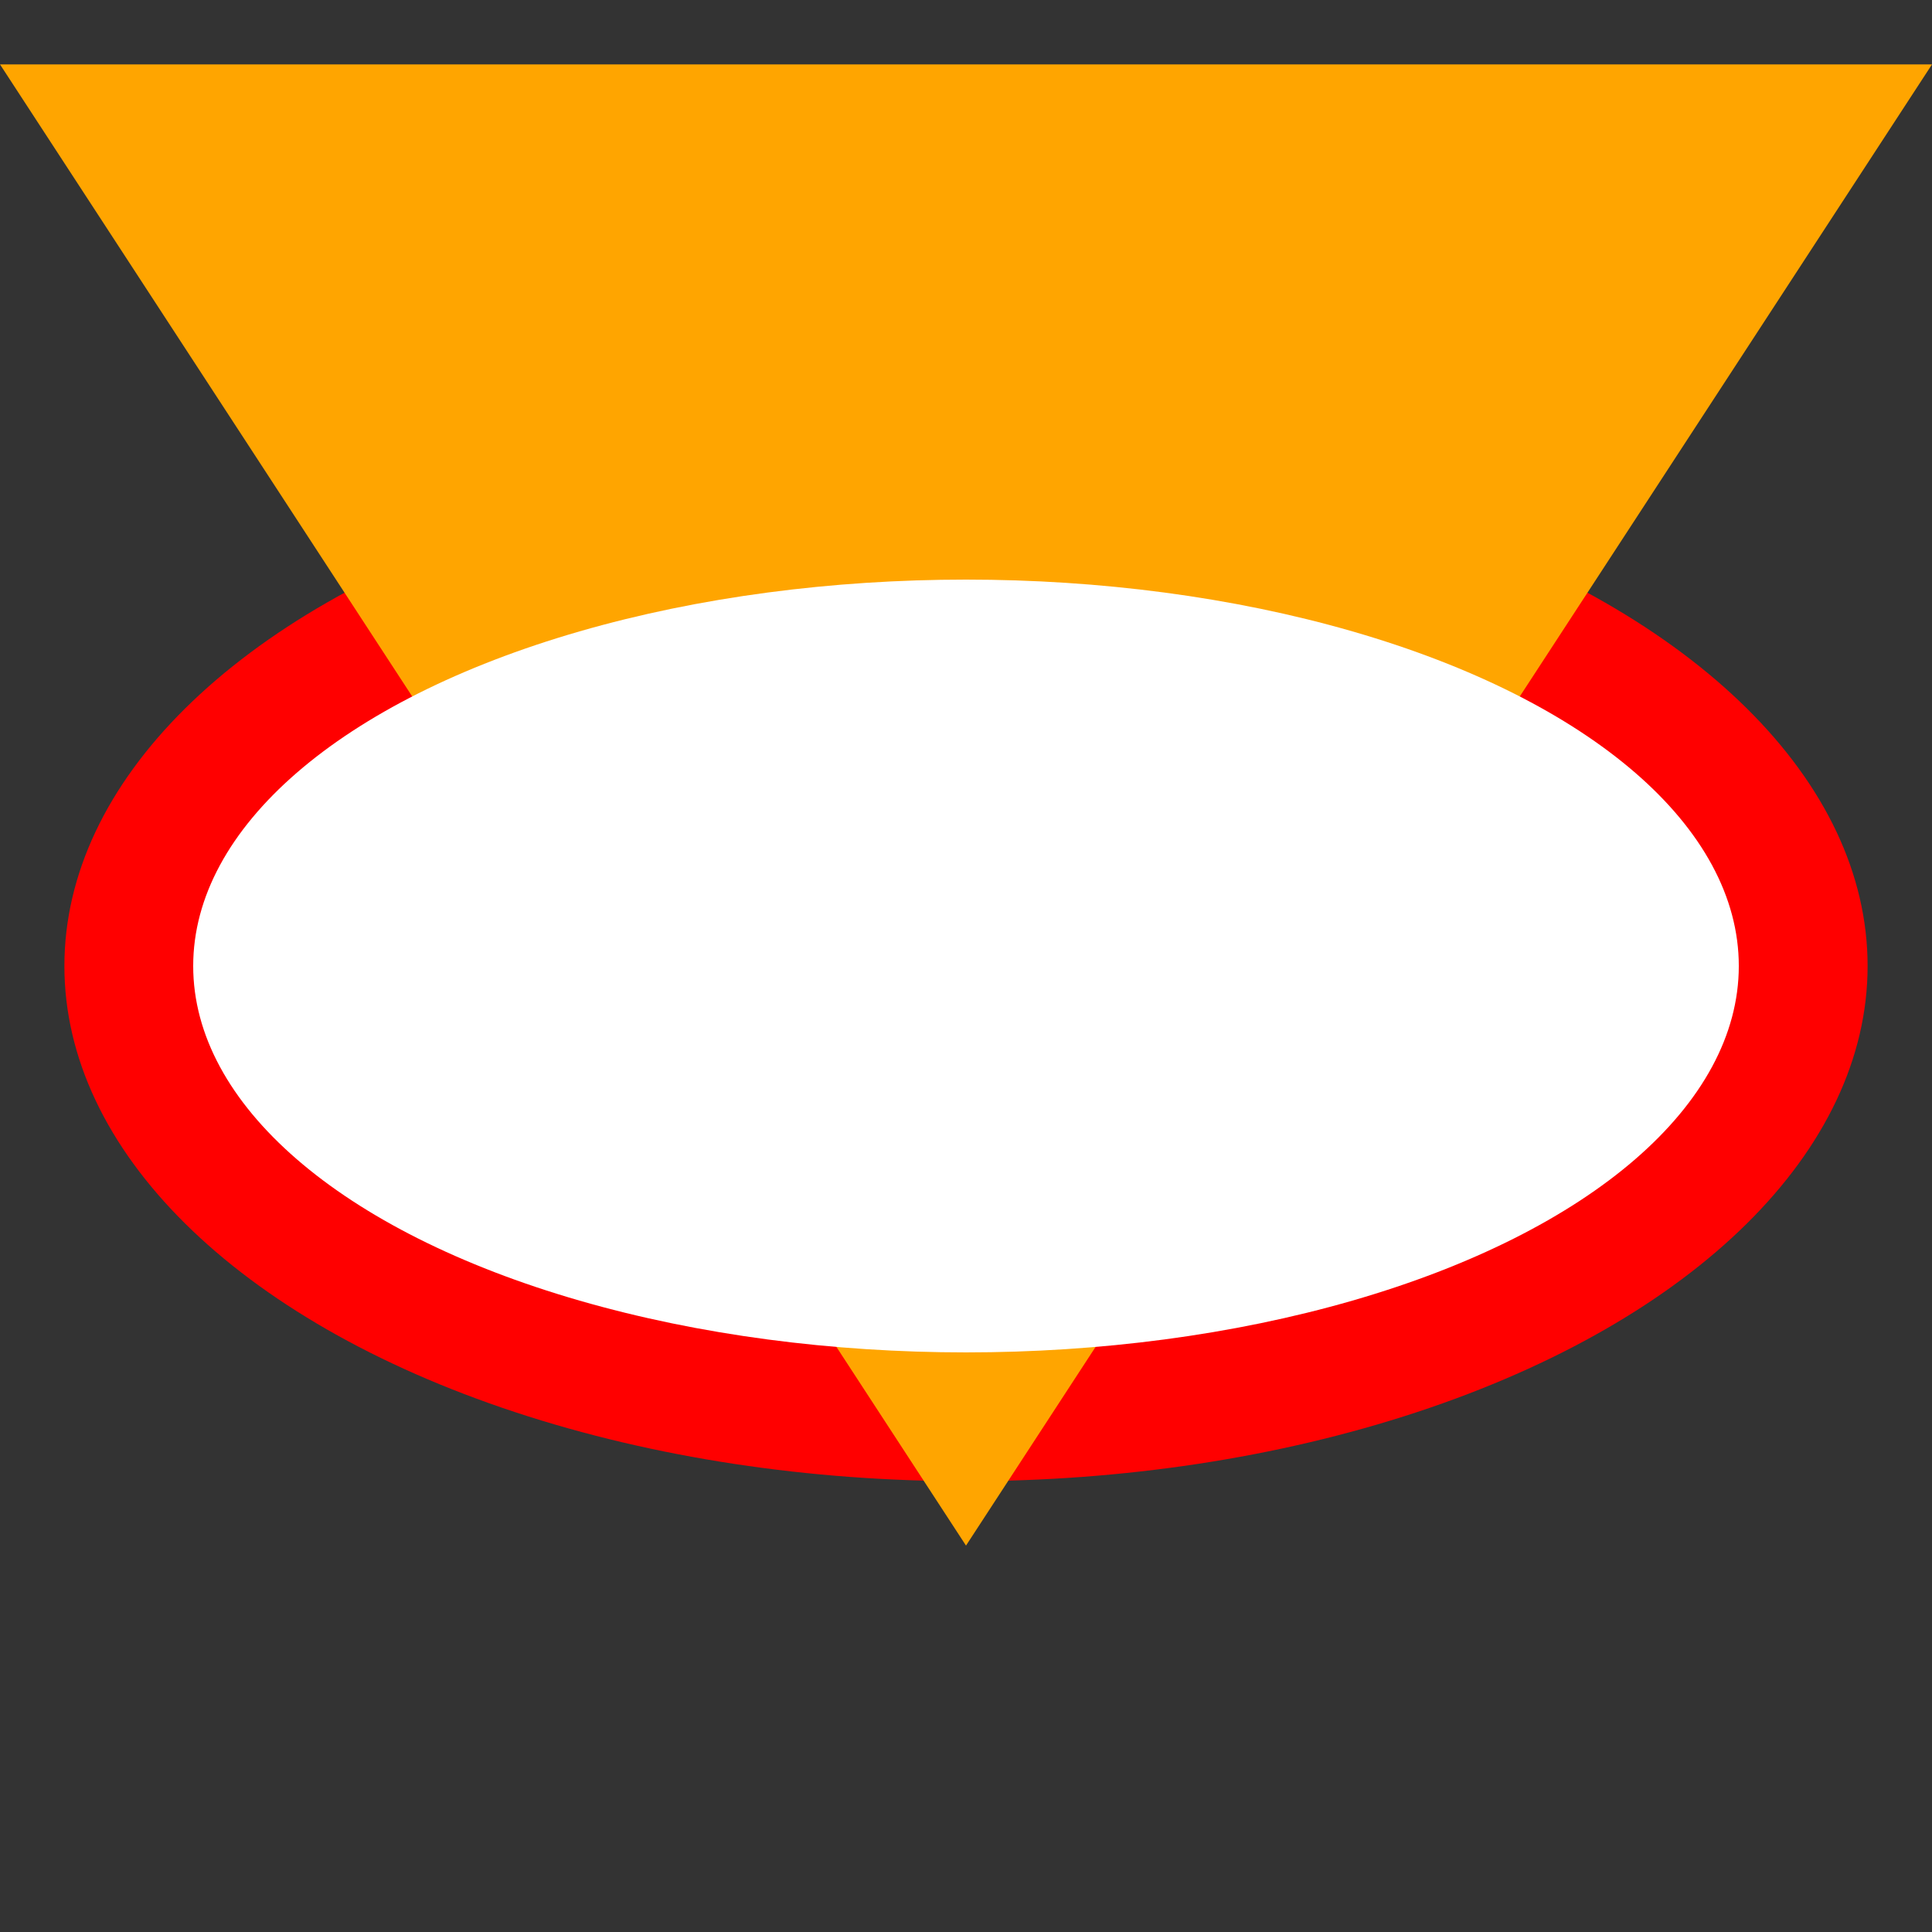 <svg xmlns="http://www.w3.org/2000/svg" viewBox="0 0 150 150">
  <rect x="0" y="0" width="150" height="150" fill="#333333" stroke="none"/>
  <!-- Balloon Body -->
  <ellipse cx="75" cy="75" rx="70" ry="40" fill="red" />

  <!-- Tip of the balloon -->
  <polygon points="150,5 75,120 0,5" fill="orange"/>

  <!-- Inner part of the body (for a more realistic look) -->
  <ellipse cx="75" cy="75" rx="60" ry="30" fill="white"/>
</svg>